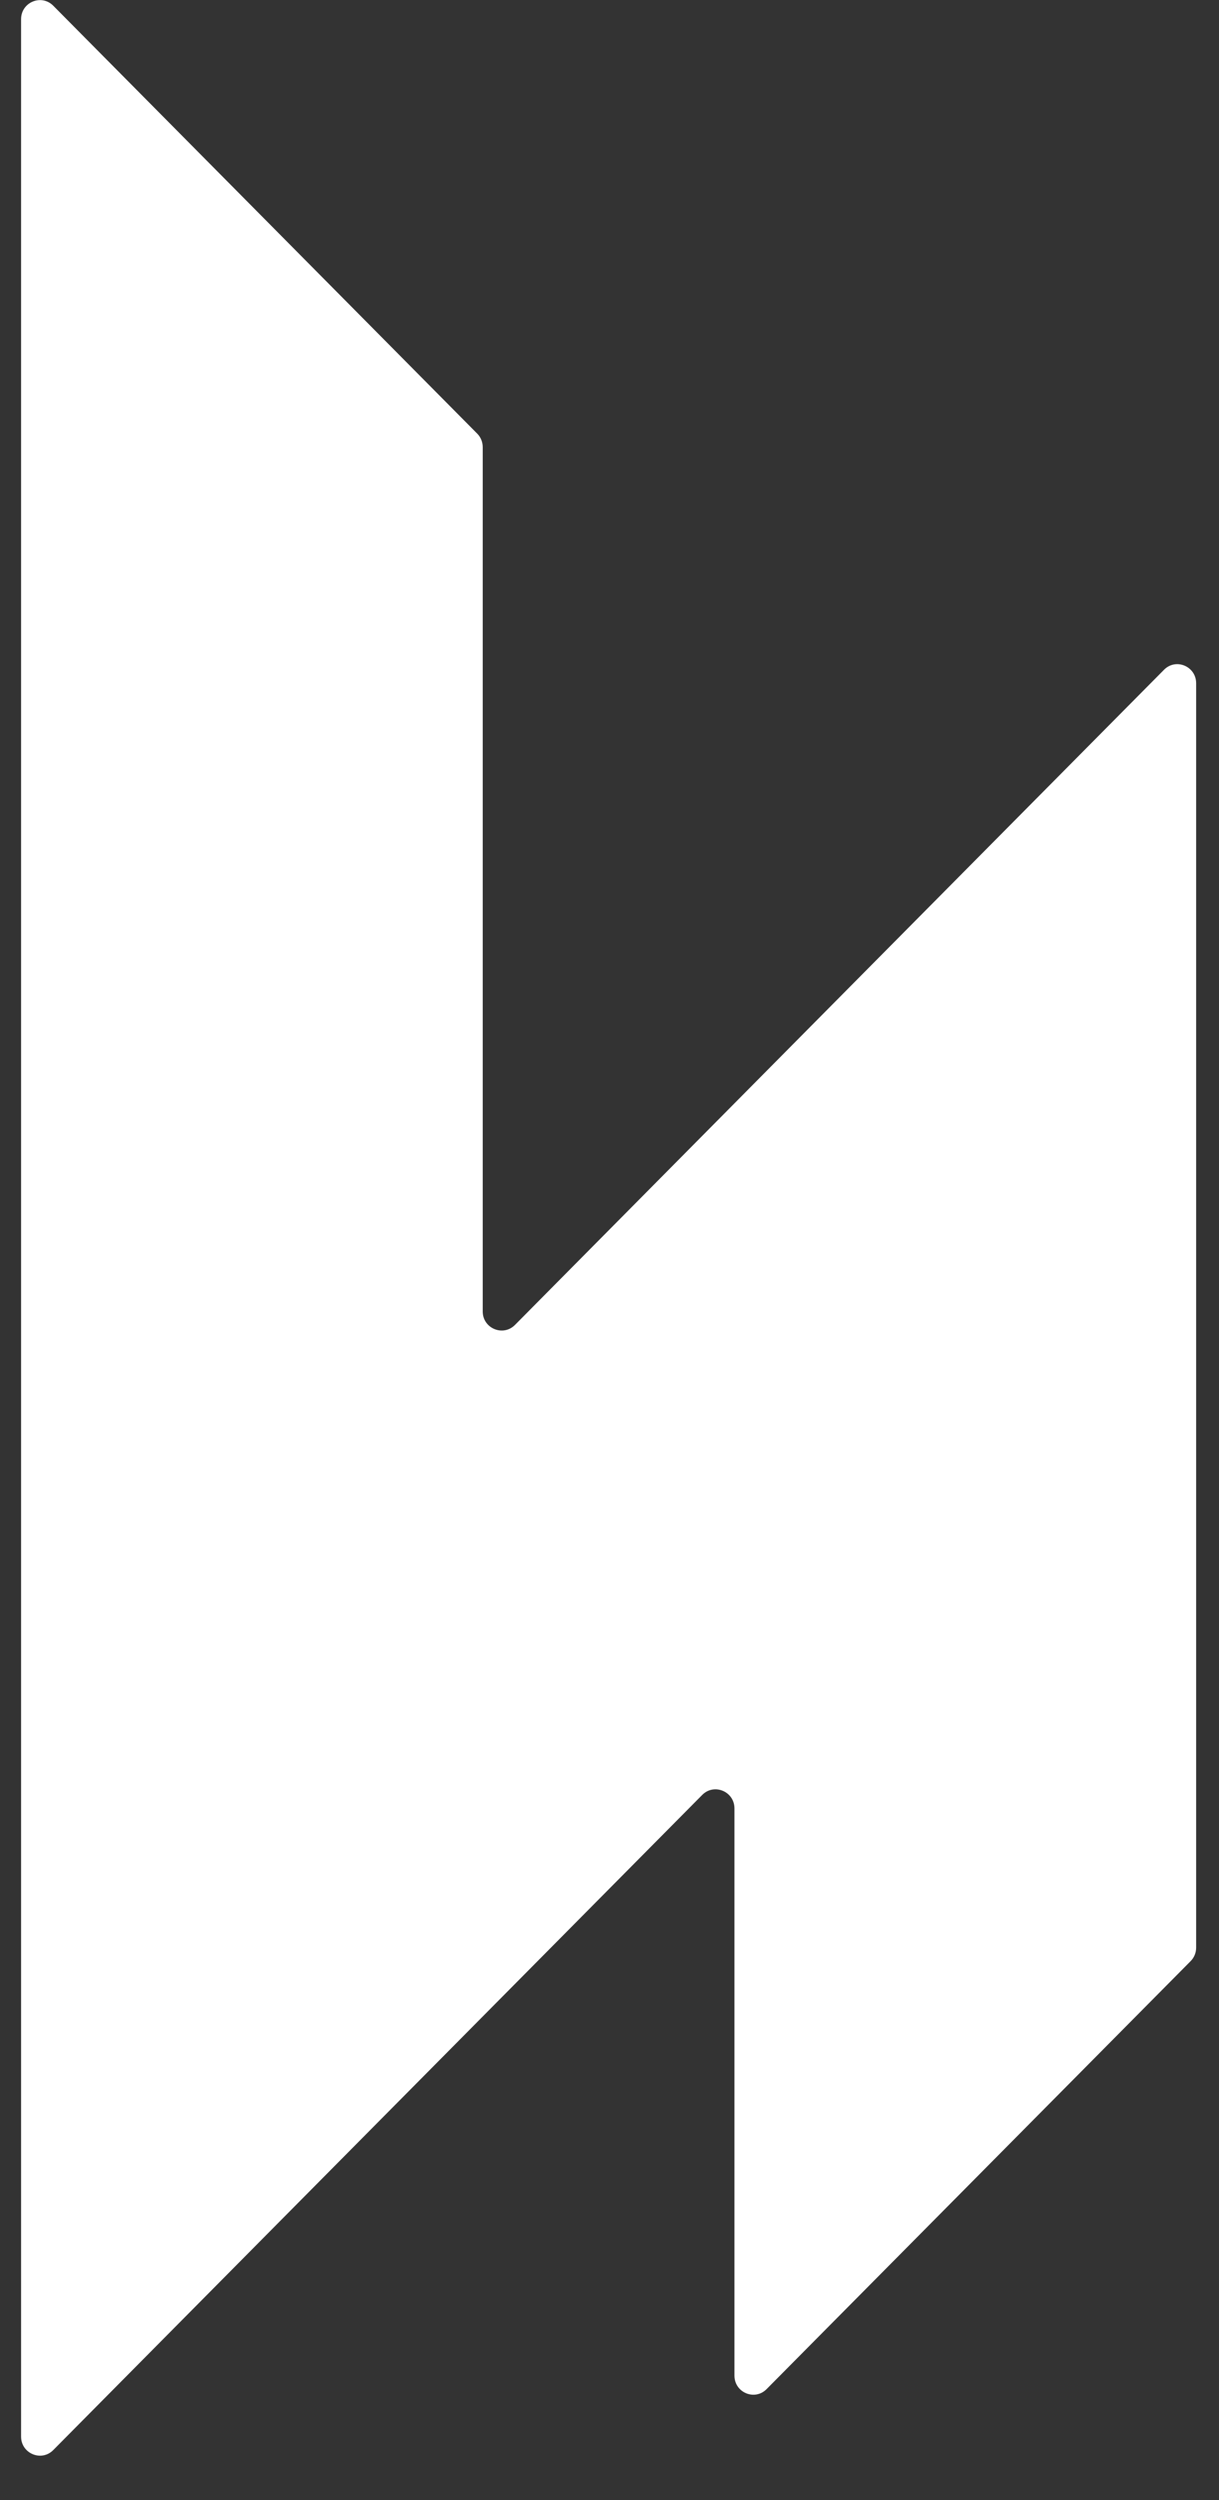 <svg width="20" height="41" viewBox="0 0 20 41" fill="none" xmlns="http://www.w3.org/2000/svg">
<rect x="0" y="0" width="20" height="41" fill="#333333" stroke="none"/>
<path d="M19.625 11.206V31.941C19.625 32.024 19.593 32.103 19.535 32.162L12.578 39.181C12.383 39.378 12.05 39.239 12.05 38.96V29.658C12.05 29.38 11.716 29.24 11.521 29.437L4.669 36.351L0.874 40.181C0.679 40.378 0.346 40.238 0.346 39.96V0.315C0.346 0.036 0.679 -0.103 0.874 0.094L7.83 7.112C7.888 7.17 7.92 7.25 7.92 7.333V21.508C7.92 21.786 8.254 21.925 8.449 21.729L12.05 18.095L15.383 14.732L19.097 10.985C19.292 10.787 19.625 10.927 19.625 11.206H19.625Z" fill="white"/>
</svg>
